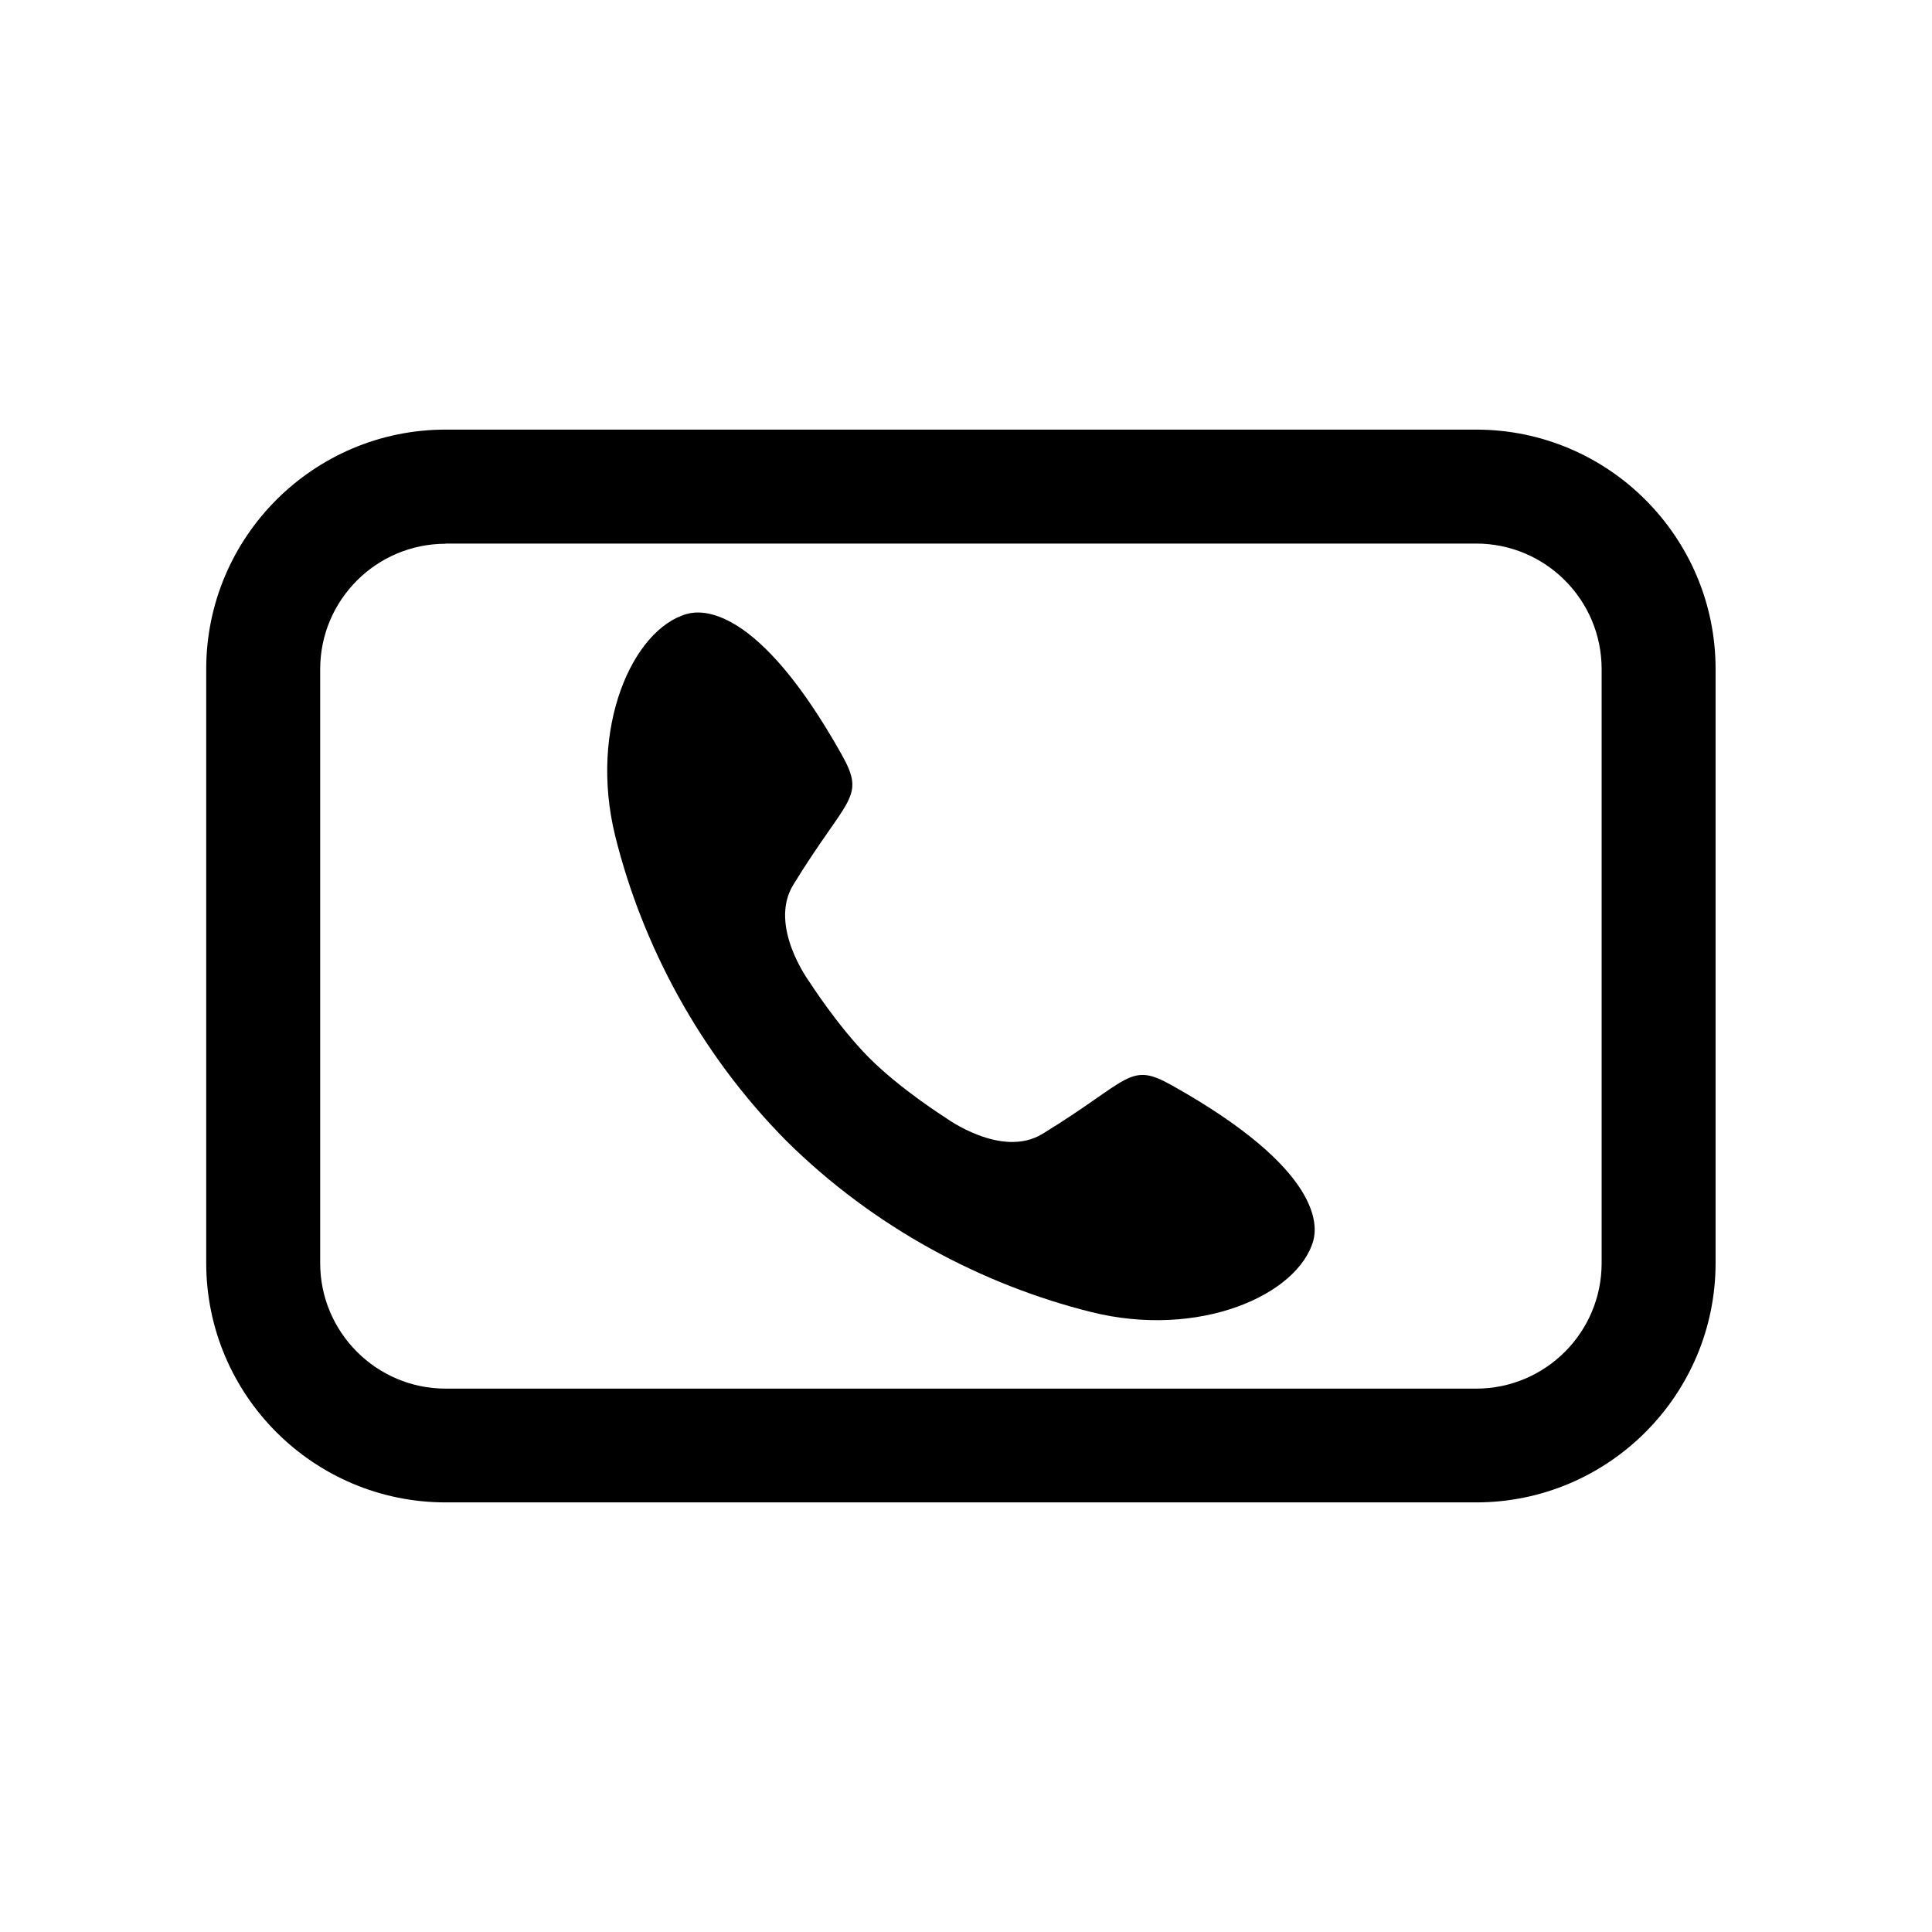 <?xml version="1.0" encoding="utf-8"?>
<!-- Generator: Adobe Illustrator 21.0.0, SVG Export Plug-In . SVG Version: 6.00 Build 0)  -->
<svg version="1.1" id="图层_1" xmlns="http://www.w3.org/2000/svg" xmlns:xlink="http://www.w3.org/1999/xlink" x="0px" y="0px"
	 viewBox="0 0 1024 1024" style="enable-background:new 0 0 1024 1024;" xml:space="preserve">
<path d="M621.2,575.3c-22.9-12.9-21.8-3-68.7,25.7c-21.8,13.3-51.5-8.7-51.5-8.7s-23.5-14.8-40.3-31.6
	c-16.7-16.8-31.7-40.3-31.7-40.3s-22-29.7-8.5-51.5c28.7-46.8,38.6-45.7,25.7-68.8c-44.9-80.1-74.7-76.8-82.1-74.7
	c-28.8,8-52.2,60.5-38,117.8c14.3,57.6,44.7,115.1,90.7,161.5c46.4,46,103.9,76.3,161.5,90.7c57.3,14.3,109.7-9,117.8-37.9
	C698.1,650,701.4,620.2,621.2,575.3L621.2,575.3z"/>
<path d="M782.4,796.3H236.2c-70,0-126.9-56.9-126.9-126.9V354.6c0-70,56.9-126.9,126.9-126.9h546.2c70,0,126.9,56.9,126.9,126.9
	v314.8C909.3,739.4,852.4,796.3,782.4,796.3z M236.2,288.2c-36.7,0-66.5,29.8-66.5,66.5v314.8c0,36.6,29.8,66.5,66.5,66.5h546.2
	c36.7,0,66.5-29.8,66.5-66.5V354.6c0-36.7-29.8-66.5-66.5-66.5H236.2z"/>
</svg>

